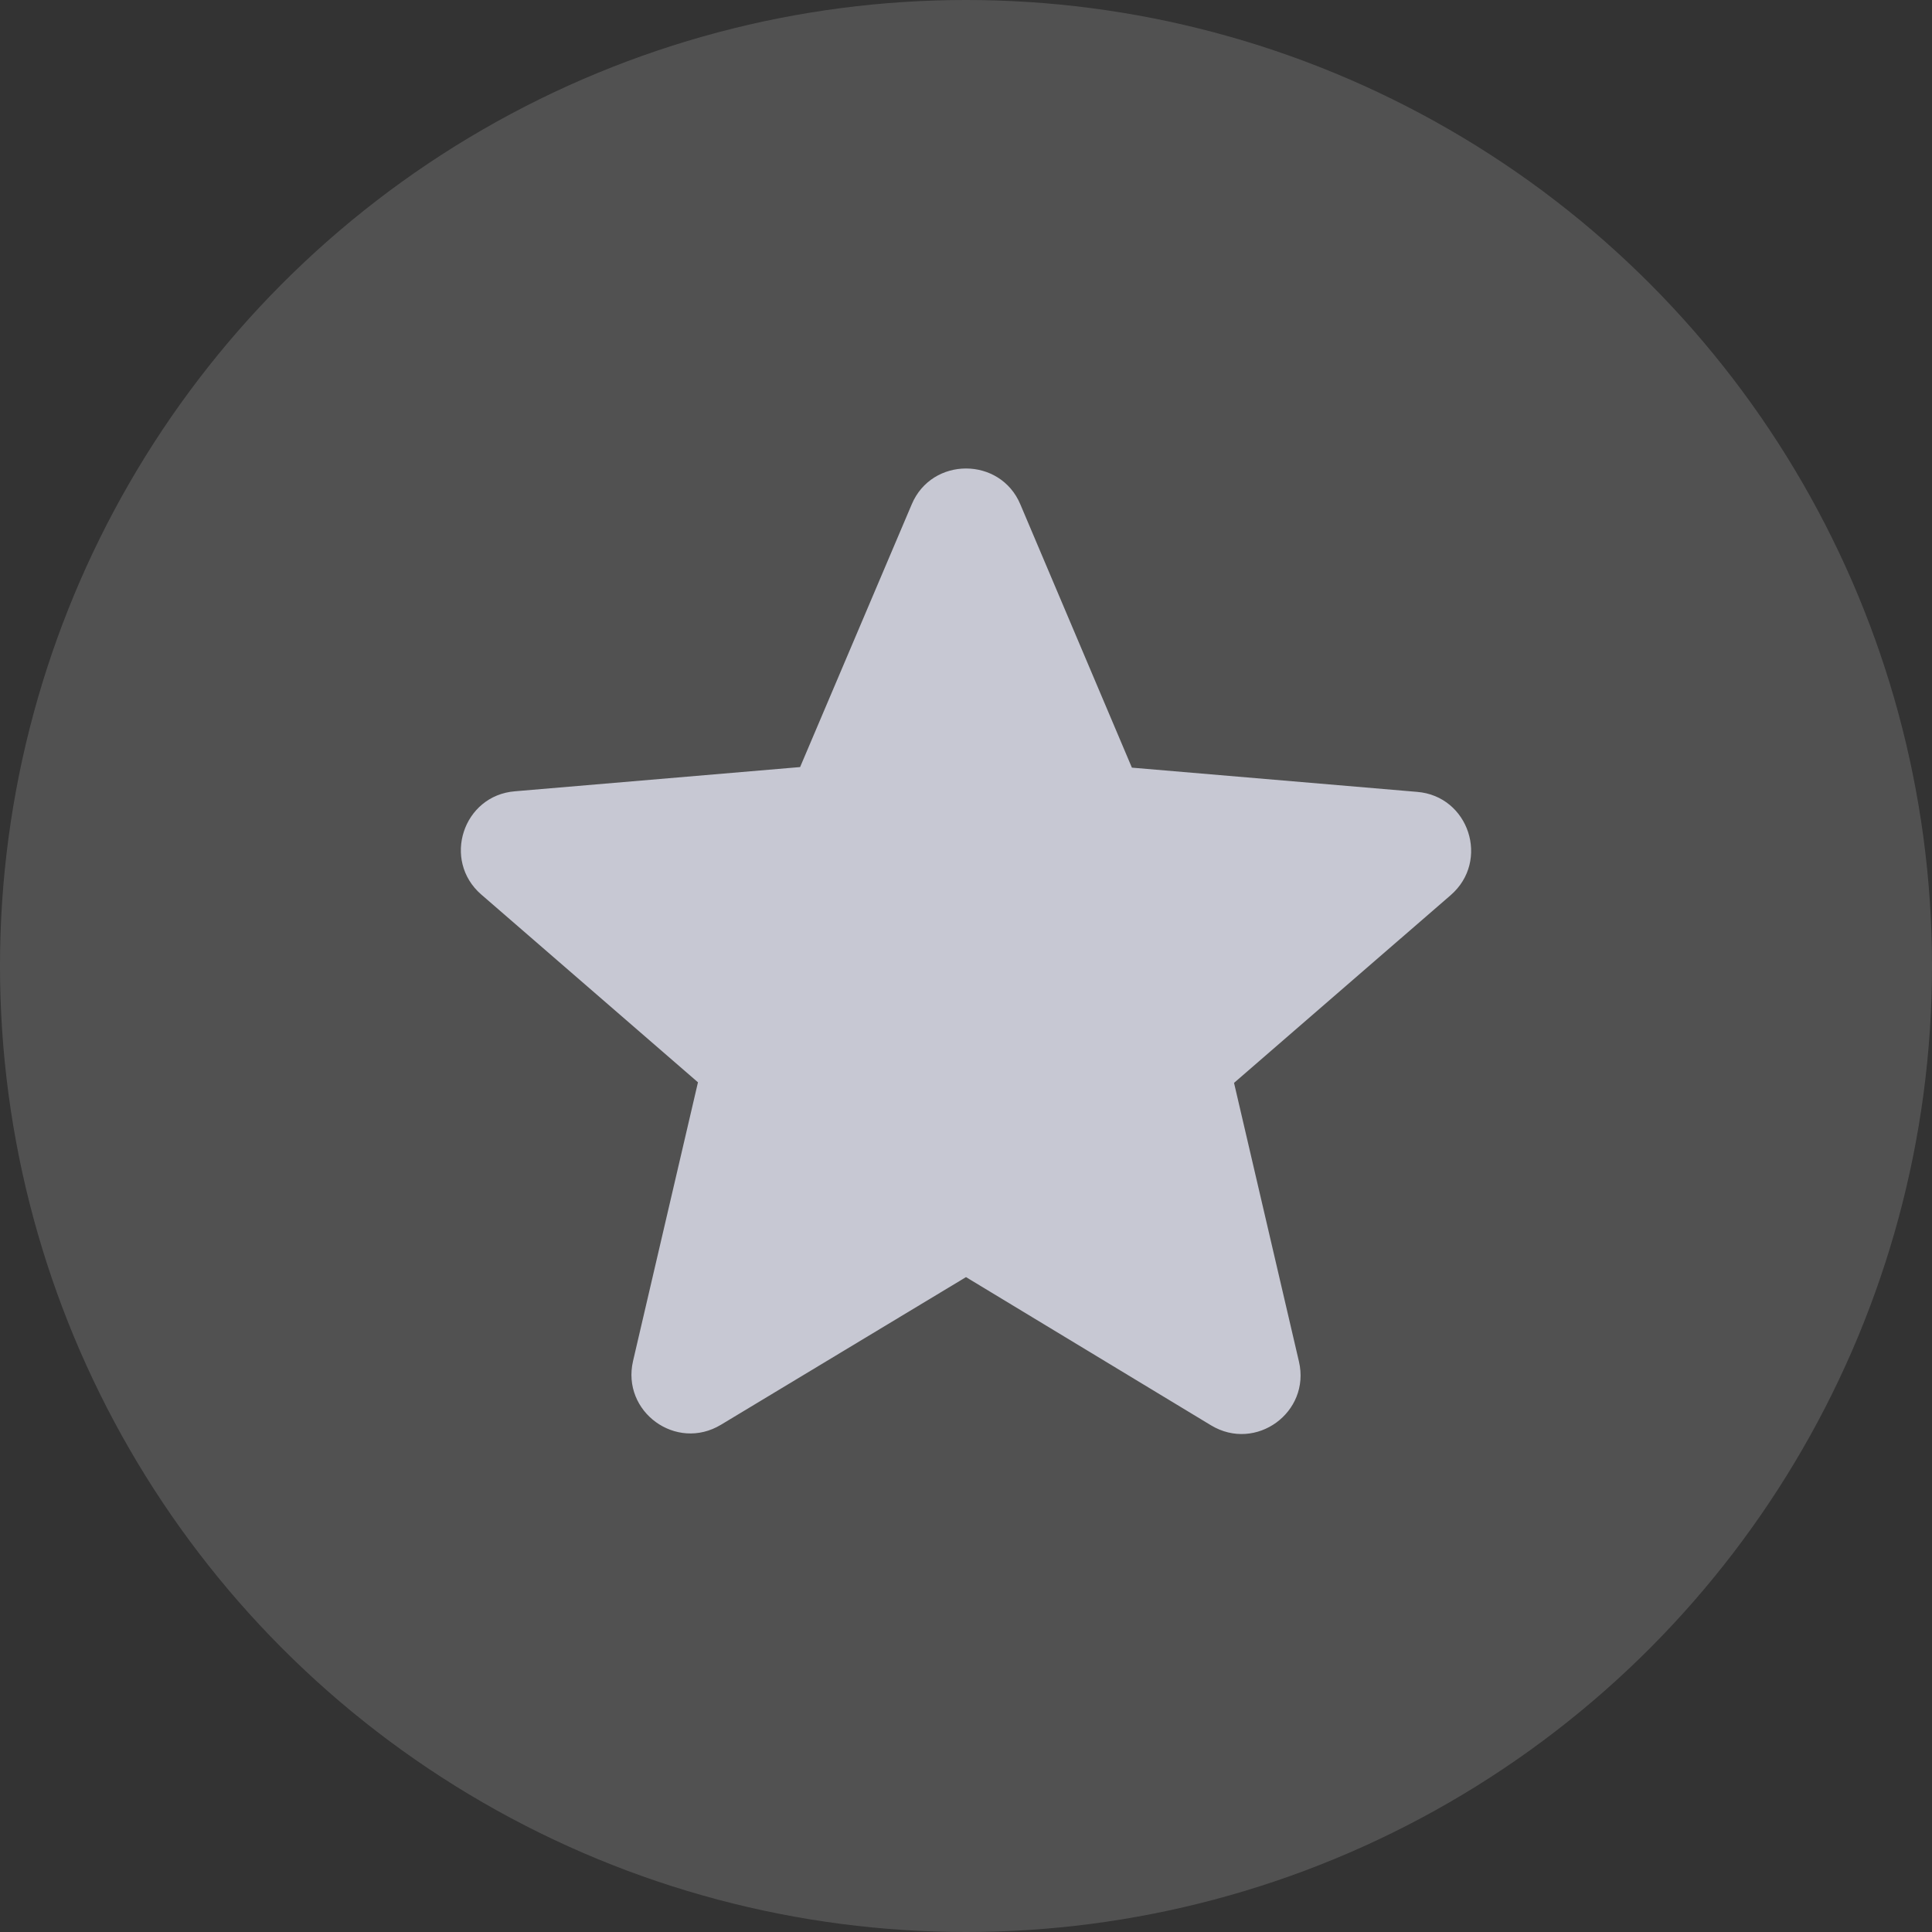 <svg width="30" height="30" viewBox="0 0 30 30" fill="none" xmlns="http://www.w3.org/2000/svg">
<rect x="0" y="0" width="30" height="30" fill="#333333" stroke="none"/>
<circle cx="15" cy="15" r="15" fill="white" fill-opacity="0.15"/>
<path d="M15 19.831L18.804 22.132C19.501 22.553 20.354 21.93 20.17 21.142L19.162 16.815L22.526 13.9C23.14 13.368 22.81 12.36 22.003 12.296L17.576 11.92L15.844 7.832C15.532 7.089 14.469 7.089 14.157 7.832L12.424 11.911L7.997 12.287C7.19 12.351 6.86 13.359 7.474 13.891L10.838 16.806L9.83 21.133C9.647 21.921 10.499 22.544 11.196 22.123L15 19.831Z" fill="#C7C8D3"/>
</svg>
